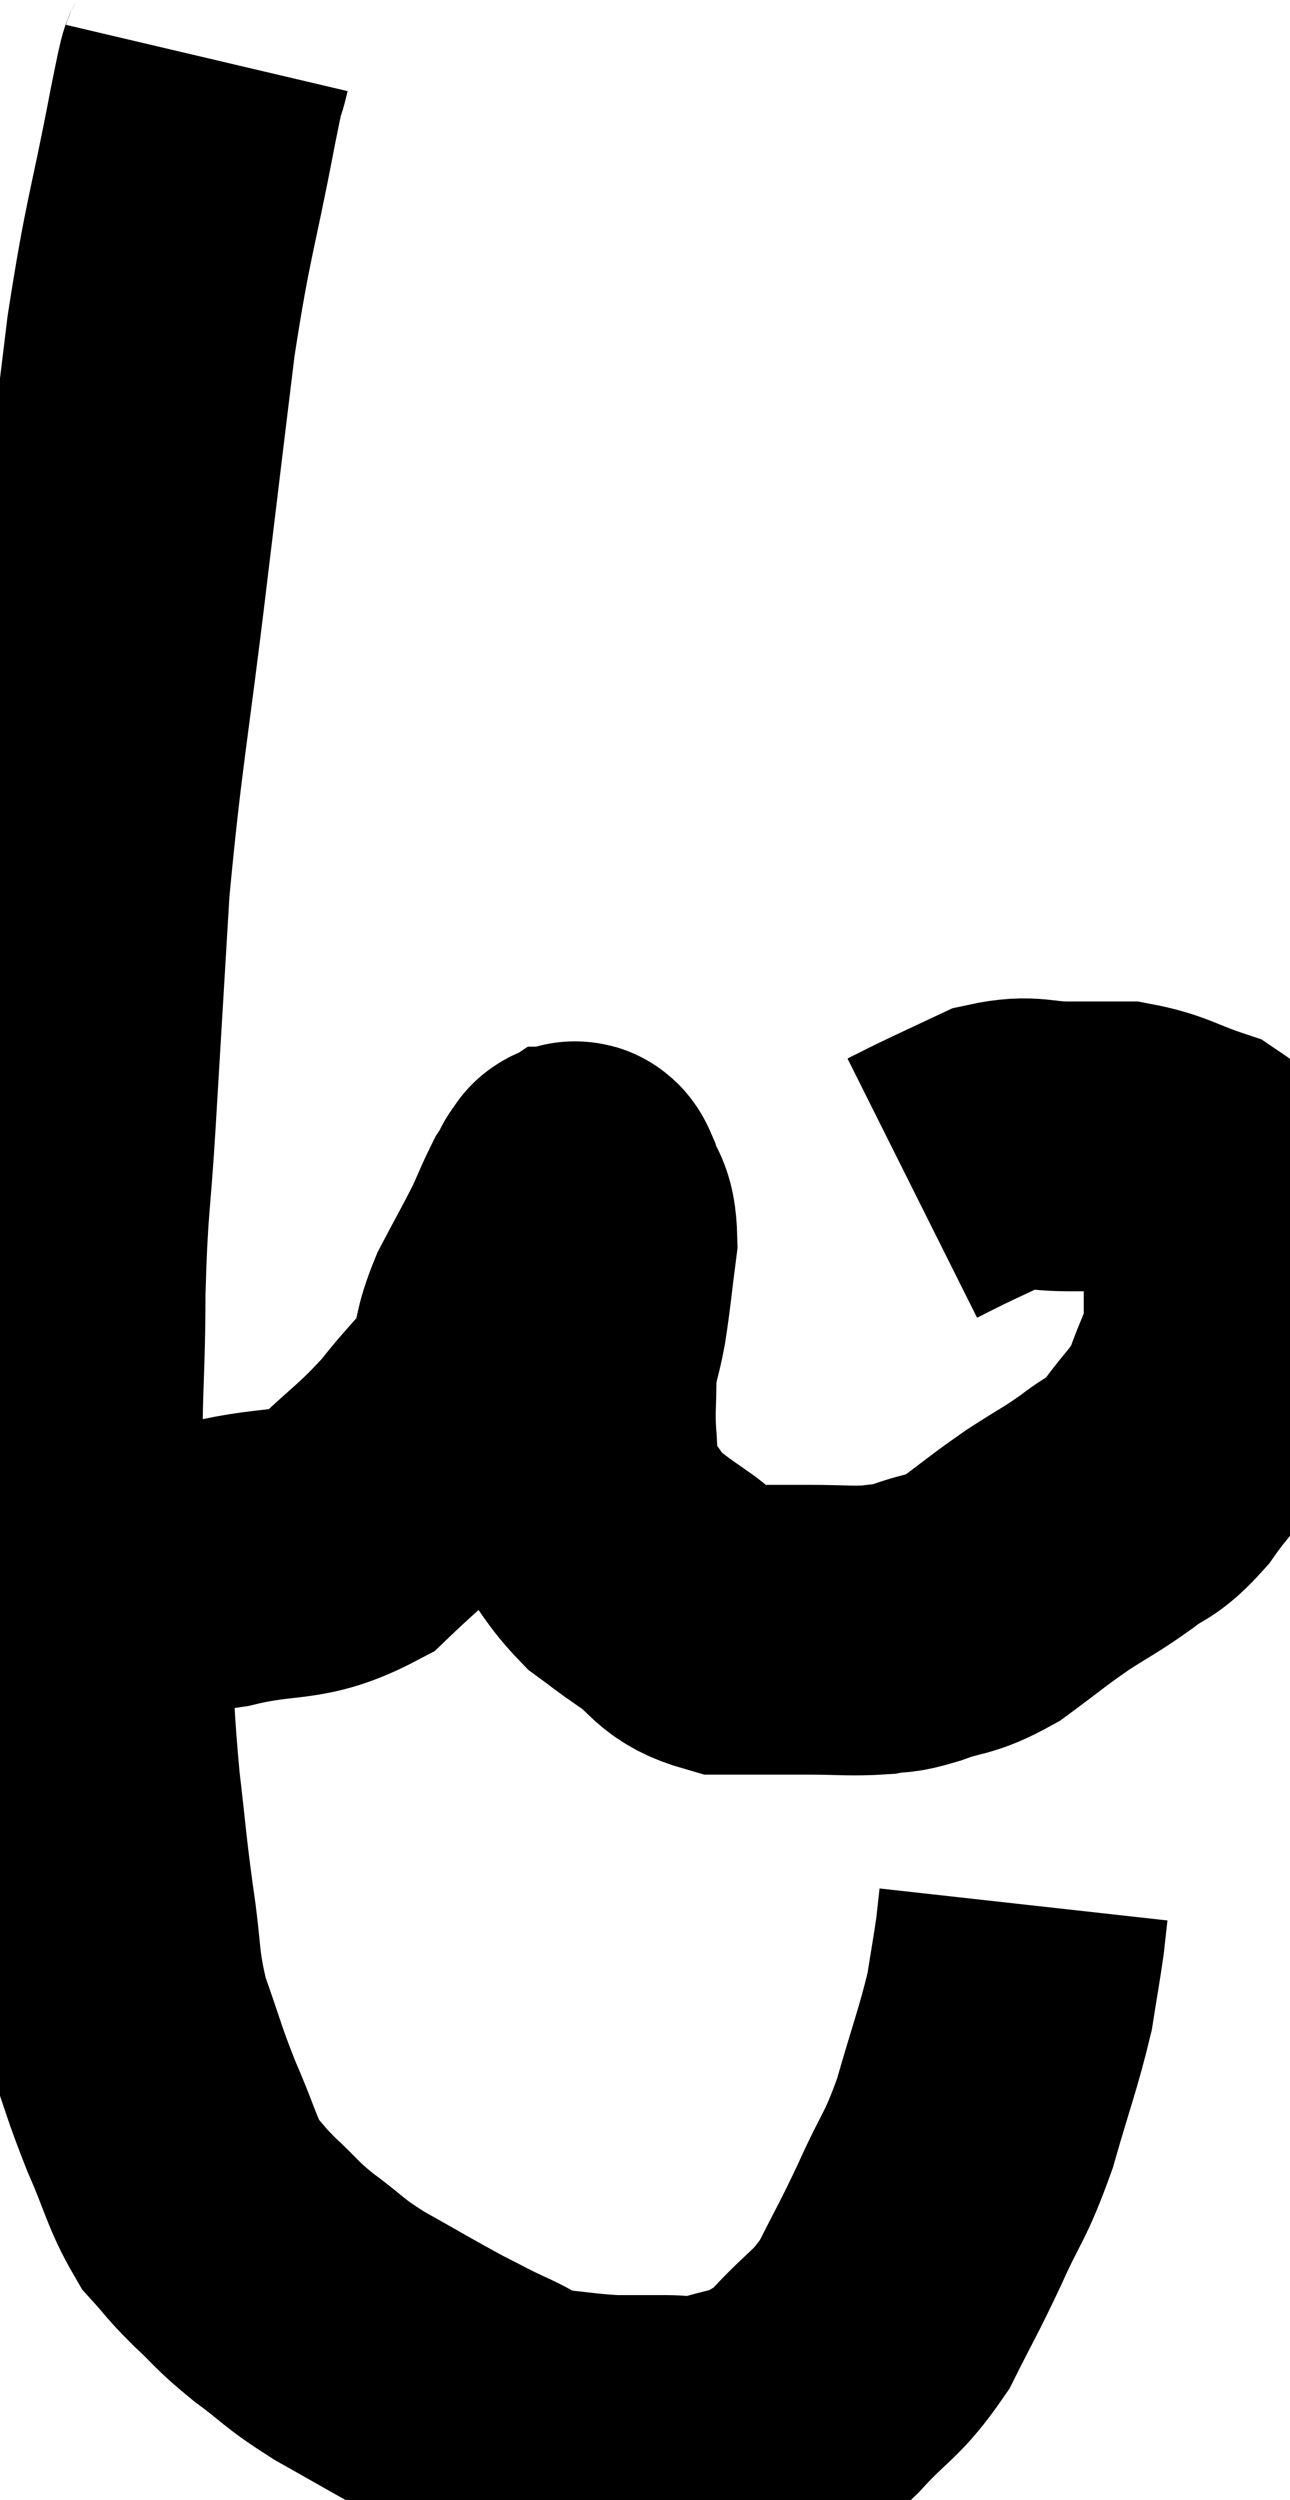 <svg xmlns="http://www.w3.org/2000/svg" viewBox="8.973 0.68 22.267 43.14" width="22.267" height="43.14"><path d="M 12.54 1.68 C 12.42 2.19, 12.54 1.5, 12.3 2.7 C 11.94 4.59, 11.88 4.545, 11.58 6.48 C 11.34 8.46, 11.385 8.07, 11.1 10.44 C 10.77 13.2, 10.665 13.575, 10.44 15.96 C 10.32 17.97, 10.305 18.225, 10.2 19.98 C 10.11 21.48, 10.065 21.375, 10.02 22.98 C 10.02 24.69, 9.915 24.915, 10.02 26.4 C 10.23 27.66, 10.29 27.645, 10.44 28.92 C 10.53 30.21, 10.515 30.345, 10.62 31.5 C 10.74 32.52, 10.725 32.535, 10.86 33.54 C 11.01 34.53, 10.935 34.605, 11.16 35.52 C 11.46 36.36, 11.445 36.405, 11.76 37.2 C 12.09 37.95, 12.105 38.16, 12.42 38.7 C 12.72 39.03, 12.66 39, 13.02 39.36 C 13.44 39.75, 13.365 39.735, 13.86 40.14 C 14.43 40.56, 14.34 40.56, 15 40.98 C 15.75 41.4, 15.915 41.505, 16.5 41.82 C 16.92 42.03, 16.89 42.03, 17.34 42.24 C 17.82 42.45, 17.745 42.525, 18.3 42.66 C 18.93 42.72, 19.02 42.75, 19.56 42.78 C 20.01 42.78, 20.04 42.78, 20.46 42.78 C 20.85 42.78, 20.76 42.87, 21.24 42.78 C 21.81 42.6, 21.93 42.63, 22.38 42.42 C 22.71 42.18, 22.575 42.39, 23.04 41.94 C 23.64 41.28, 23.745 41.34, 24.24 40.62 C 24.63 39.84, 24.63 39.885, 25.02 39.06 C 25.41 38.19, 25.455 38.28, 25.8 37.32 C 26.1 36.27, 26.205 36.03, 26.4 35.22 C 26.49 34.65, 26.52 34.5, 26.58 34.08 C 26.61 33.81, 26.625 33.675, 26.64 33.54 L 26.64 33.54" fill="none" stroke="black" stroke-width="5"></path><path d="M 10.32 27.48 C 10.86 27.57, 10.785 27.615, 11.4 27.66 C 12.09 27.66, 11.88 27.795, 12.78 27.66 C 13.89 27.39, 14.085 27.6, 15 27.12 C 15.72 26.43, 15.825 26.415, 16.44 25.74 C 16.95 25.08, 17.13 25.02, 17.46 24.42 C 17.61 23.88, 17.535 23.895, 17.76 23.34 C 18.06 22.77, 18.135 22.65, 18.36 22.2 C 18.51 21.87, 18.555 21.75, 18.66 21.54 C 18.72 21.45, 18.735 21.435, 18.78 21.36 C 18.81 21.3, 18.795 21.27, 18.84 21.24 C 18.9 21.24, 18.87 21.03, 18.96 21.24 C 19.08 21.66, 19.185 21.525, 19.2 22.08 C 19.11 22.77, 19.11 22.875, 19.02 23.46 C 18.93 23.94, 18.885 23.91, 18.84 24.42 C 18.84 24.96, 18.81 24.96, 18.84 25.5 C 18.9 26.04, 18.735 26.055, 18.96 26.58 C 19.35 27.09, 19.38 27.225, 19.74 27.6 C 20.07 27.84, 19.965 27.78, 20.4 28.08 C 20.94 28.44, 20.85 28.62, 21.48 28.8 C 22.2 28.8, 22.26 28.8, 22.92 28.8 C 23.52 28.8, 23.655 28.83, 24.12 28.8 C 24.45 28.74, 24.33 28.815, 24.78 28.68 C 25.35 28.47, 25.35 28.575, 25.92 28.26 C 26.49 27.84, 26.52 27.795, 27.06 27.42 C 27.57 27.09, 27.615 27.09, 28.08 26.76 C 28.5 26.43, 28.5 26.565, 28.92 26.1 C 29.34 25.5, 29.445 25.515, 29.76 24.9 C 29.97 24.27, 30.075 24.225, 30.18 23.64 C 30.18 23.1, 30.18 23.055, 30.18 22.56 C 30.18 22.11, 30.315 22.08, 30.18 21.66 C 29.91 21.27, 30.09 21.18, 29.64 20.88 C 29.01 20.67, 28.935 20.565, 28.38 20.46 C 27.9 20.46, 27.96 20.46, 27.42 20.46 C 26.82 20.46, 26.775 20.34, 26.22 20.46 C 25.71 20.7, 25.575 20.76, 25.2 20.94 C 24.96 21.06, 24.84 21.12, 24.72 21.18 L 24.72 21.18" fill="none" stroke="black" stroke-width="5"></path></svg>
